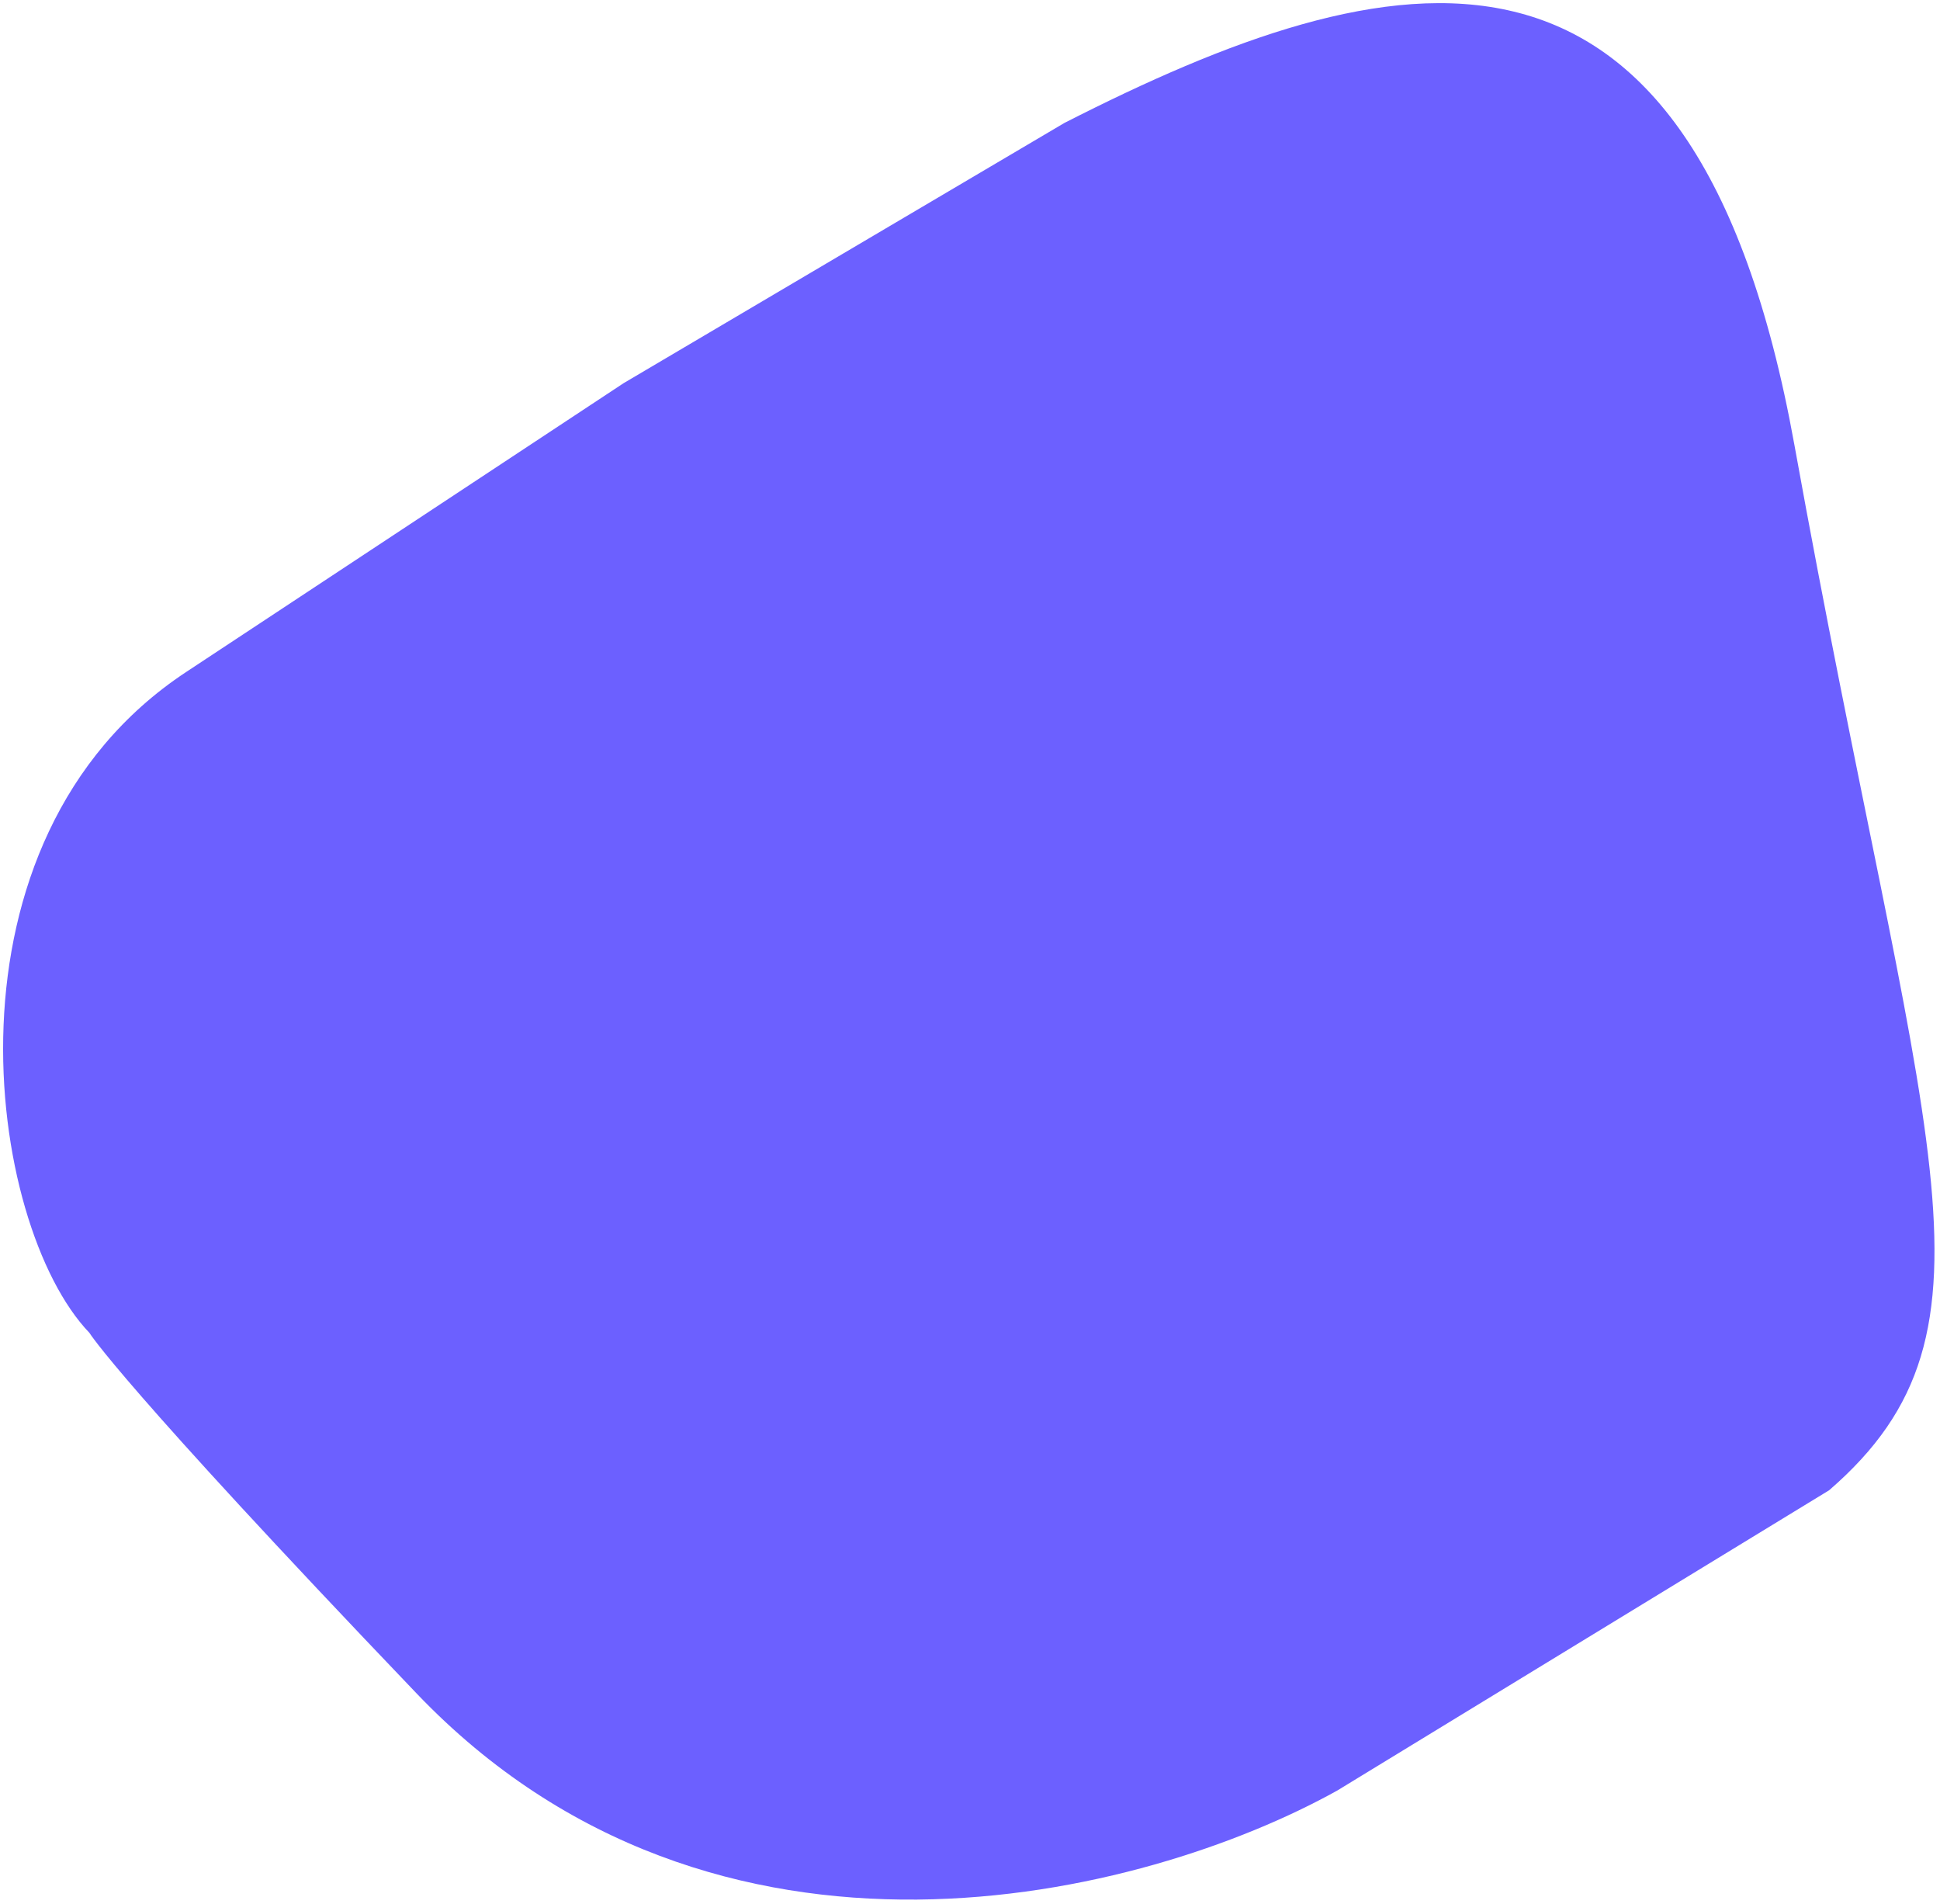 <svg width="319" height="313" viewBox="0 0 319 313" fill="none" xmlns="http://www.w3.org/2000/svg">
<path d="M295.052 73.102C278.443 -18.874 228.675 -7.137 175.025 20.21L138.785 41.599L102.545 62.989L30.574 110.495C-11.229 138.114 -2.295 201.397 14.699 219.103C14.699 219.103 19.647 227.307 68.531 278.419C117.741 329.873 188.266 311.937 219.871 294.362L300.775 244.984C331.685 218.228 315.813 188.071 295.052 73.102Z" fill="#6C60FF"/>
</svg>
